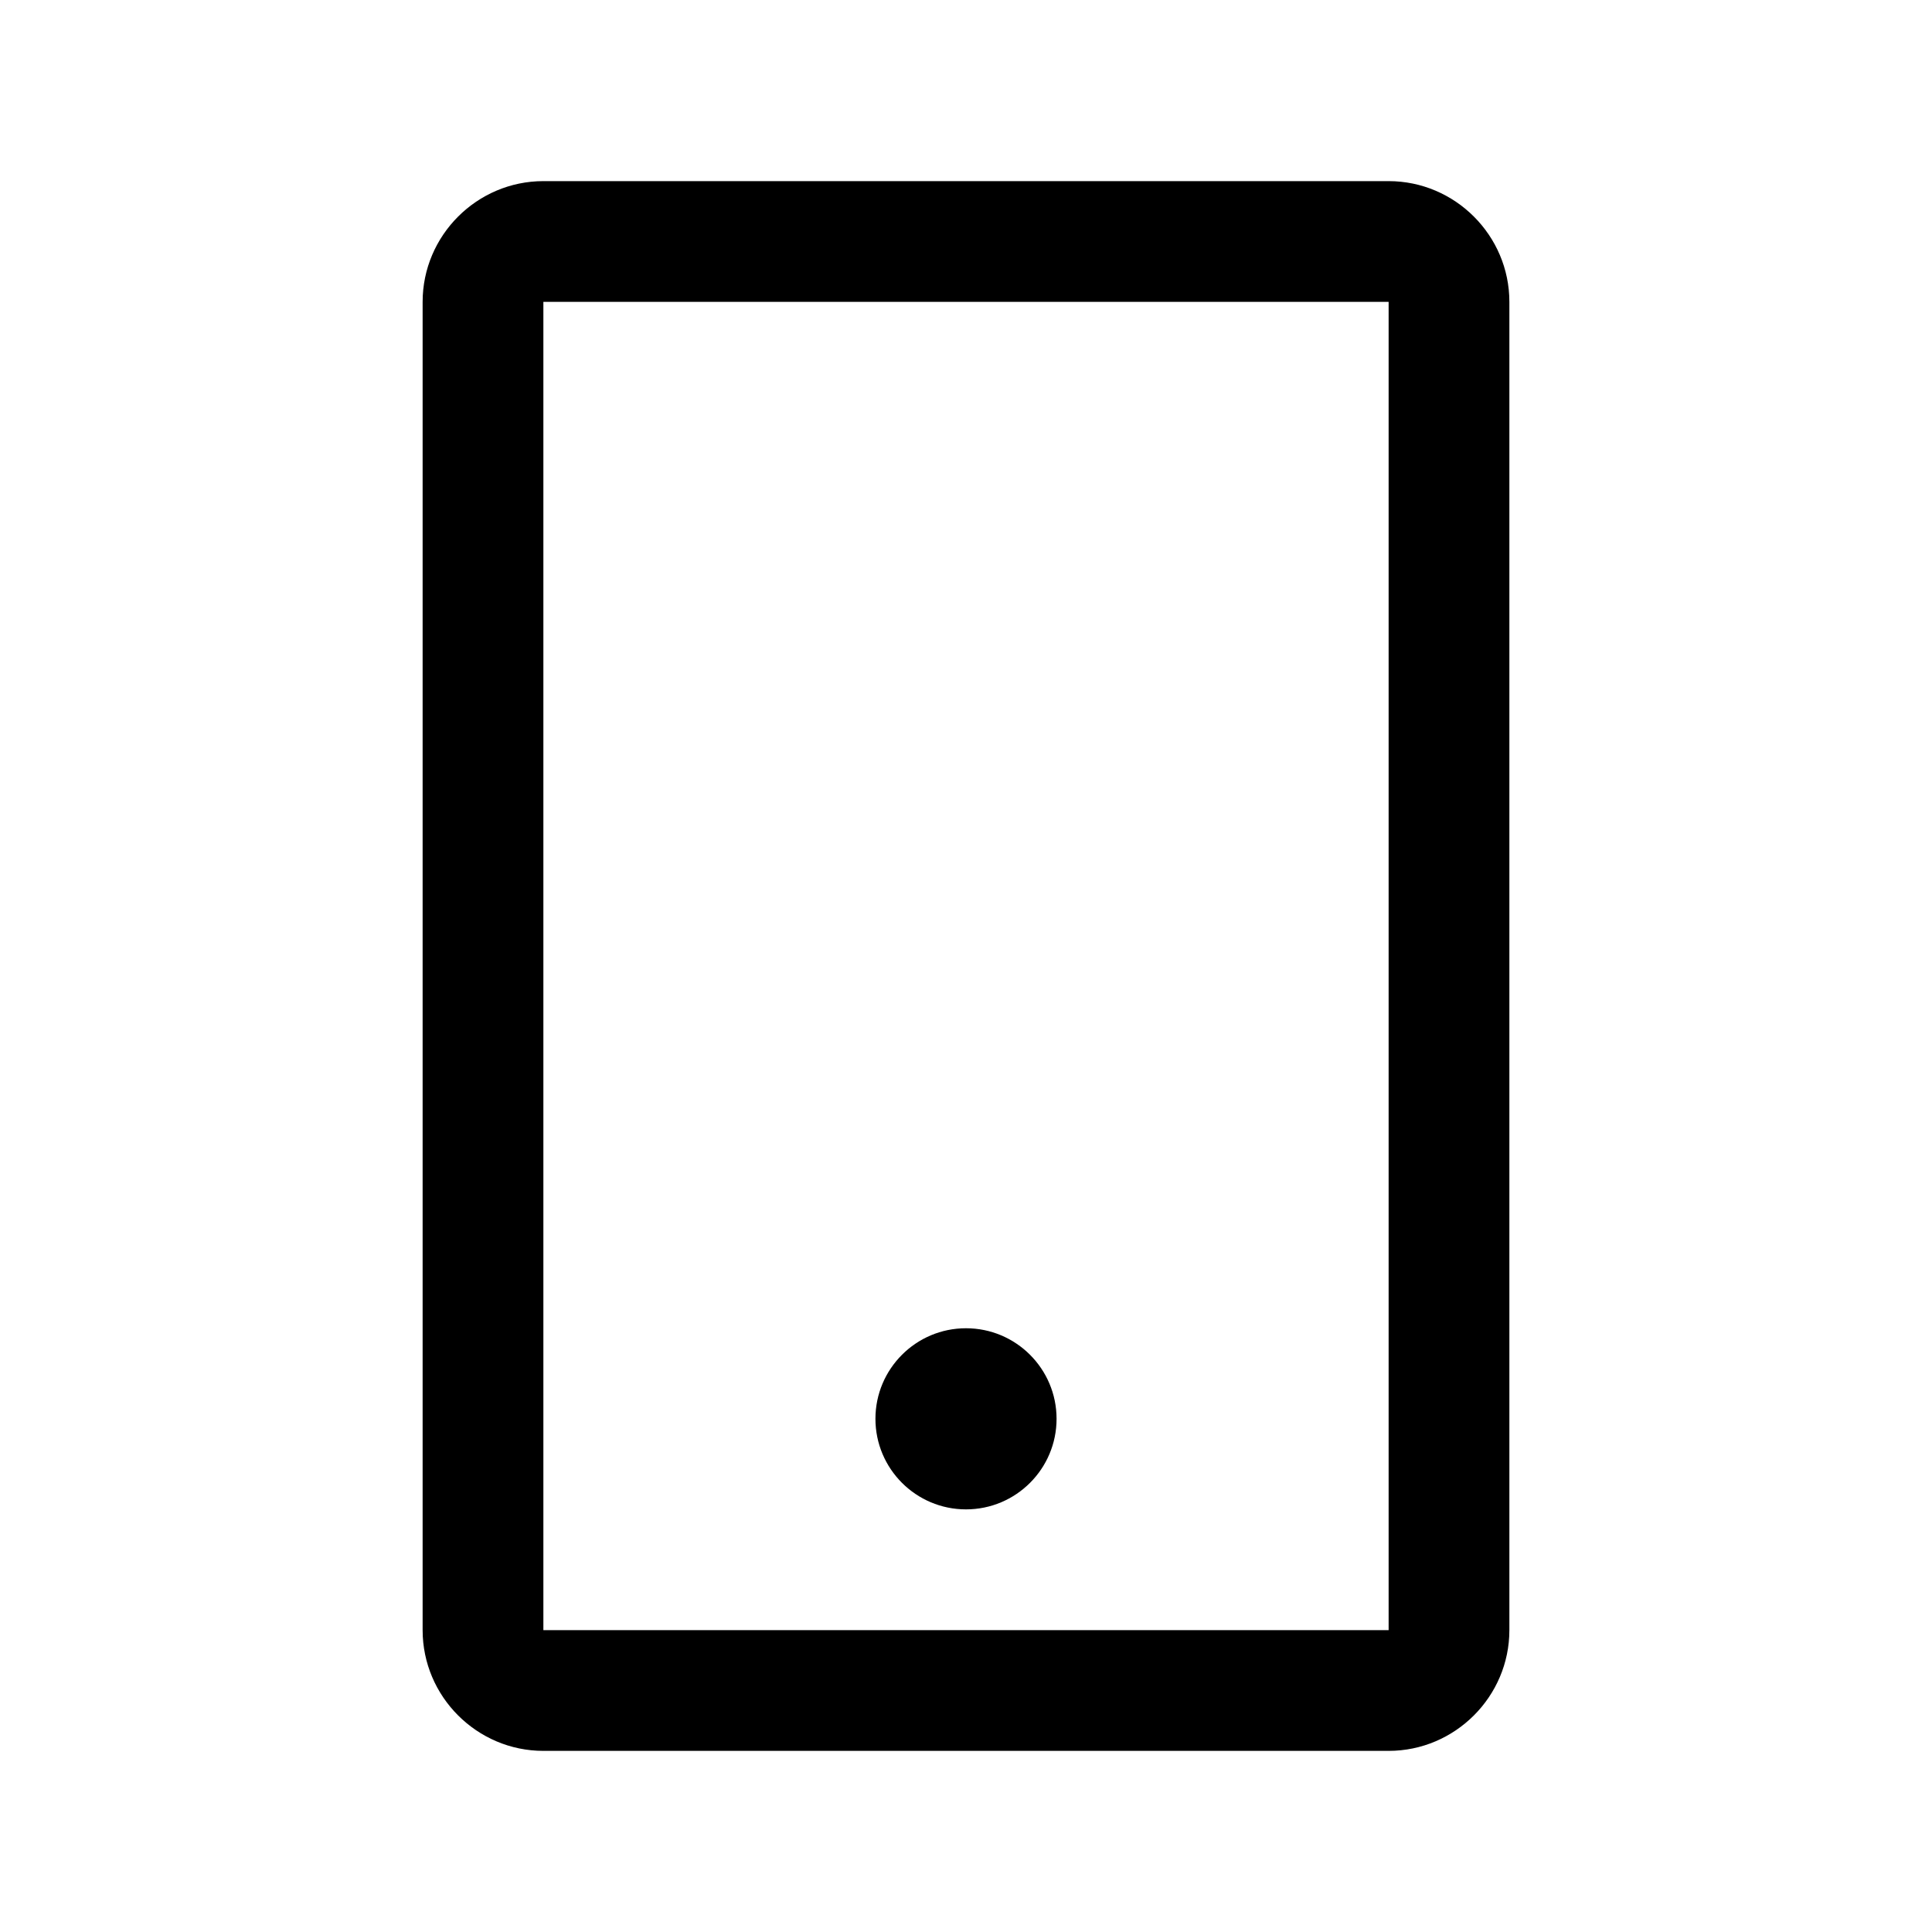 <svg width="32" height="32" viewBox="0 0 32 32" fill="none" xmlns="http://www.w3.org/2000/svg">
<path d="M17.5 23.5C17.5 24.328 16.828 25 16 25C15.172 25 14.5 24.328 14.5 23.5C14.5 22.672 15.172 22 16 22C16.828 22 17.5 22.672 17.5 23.5Z" fill="black"/>
<path fill-rule="evenodd" clip-rule="evenodd" d="M25 27C25 28.1 24.1 29 23 29H9C7.9 29 7 28.1 7 27V5C7 3.9 7.9 3 9 3H23C24.1 3 25 3.9 25 5V27ZM23 5H9V27H23V5Z" fill="black"/>
</svg>
